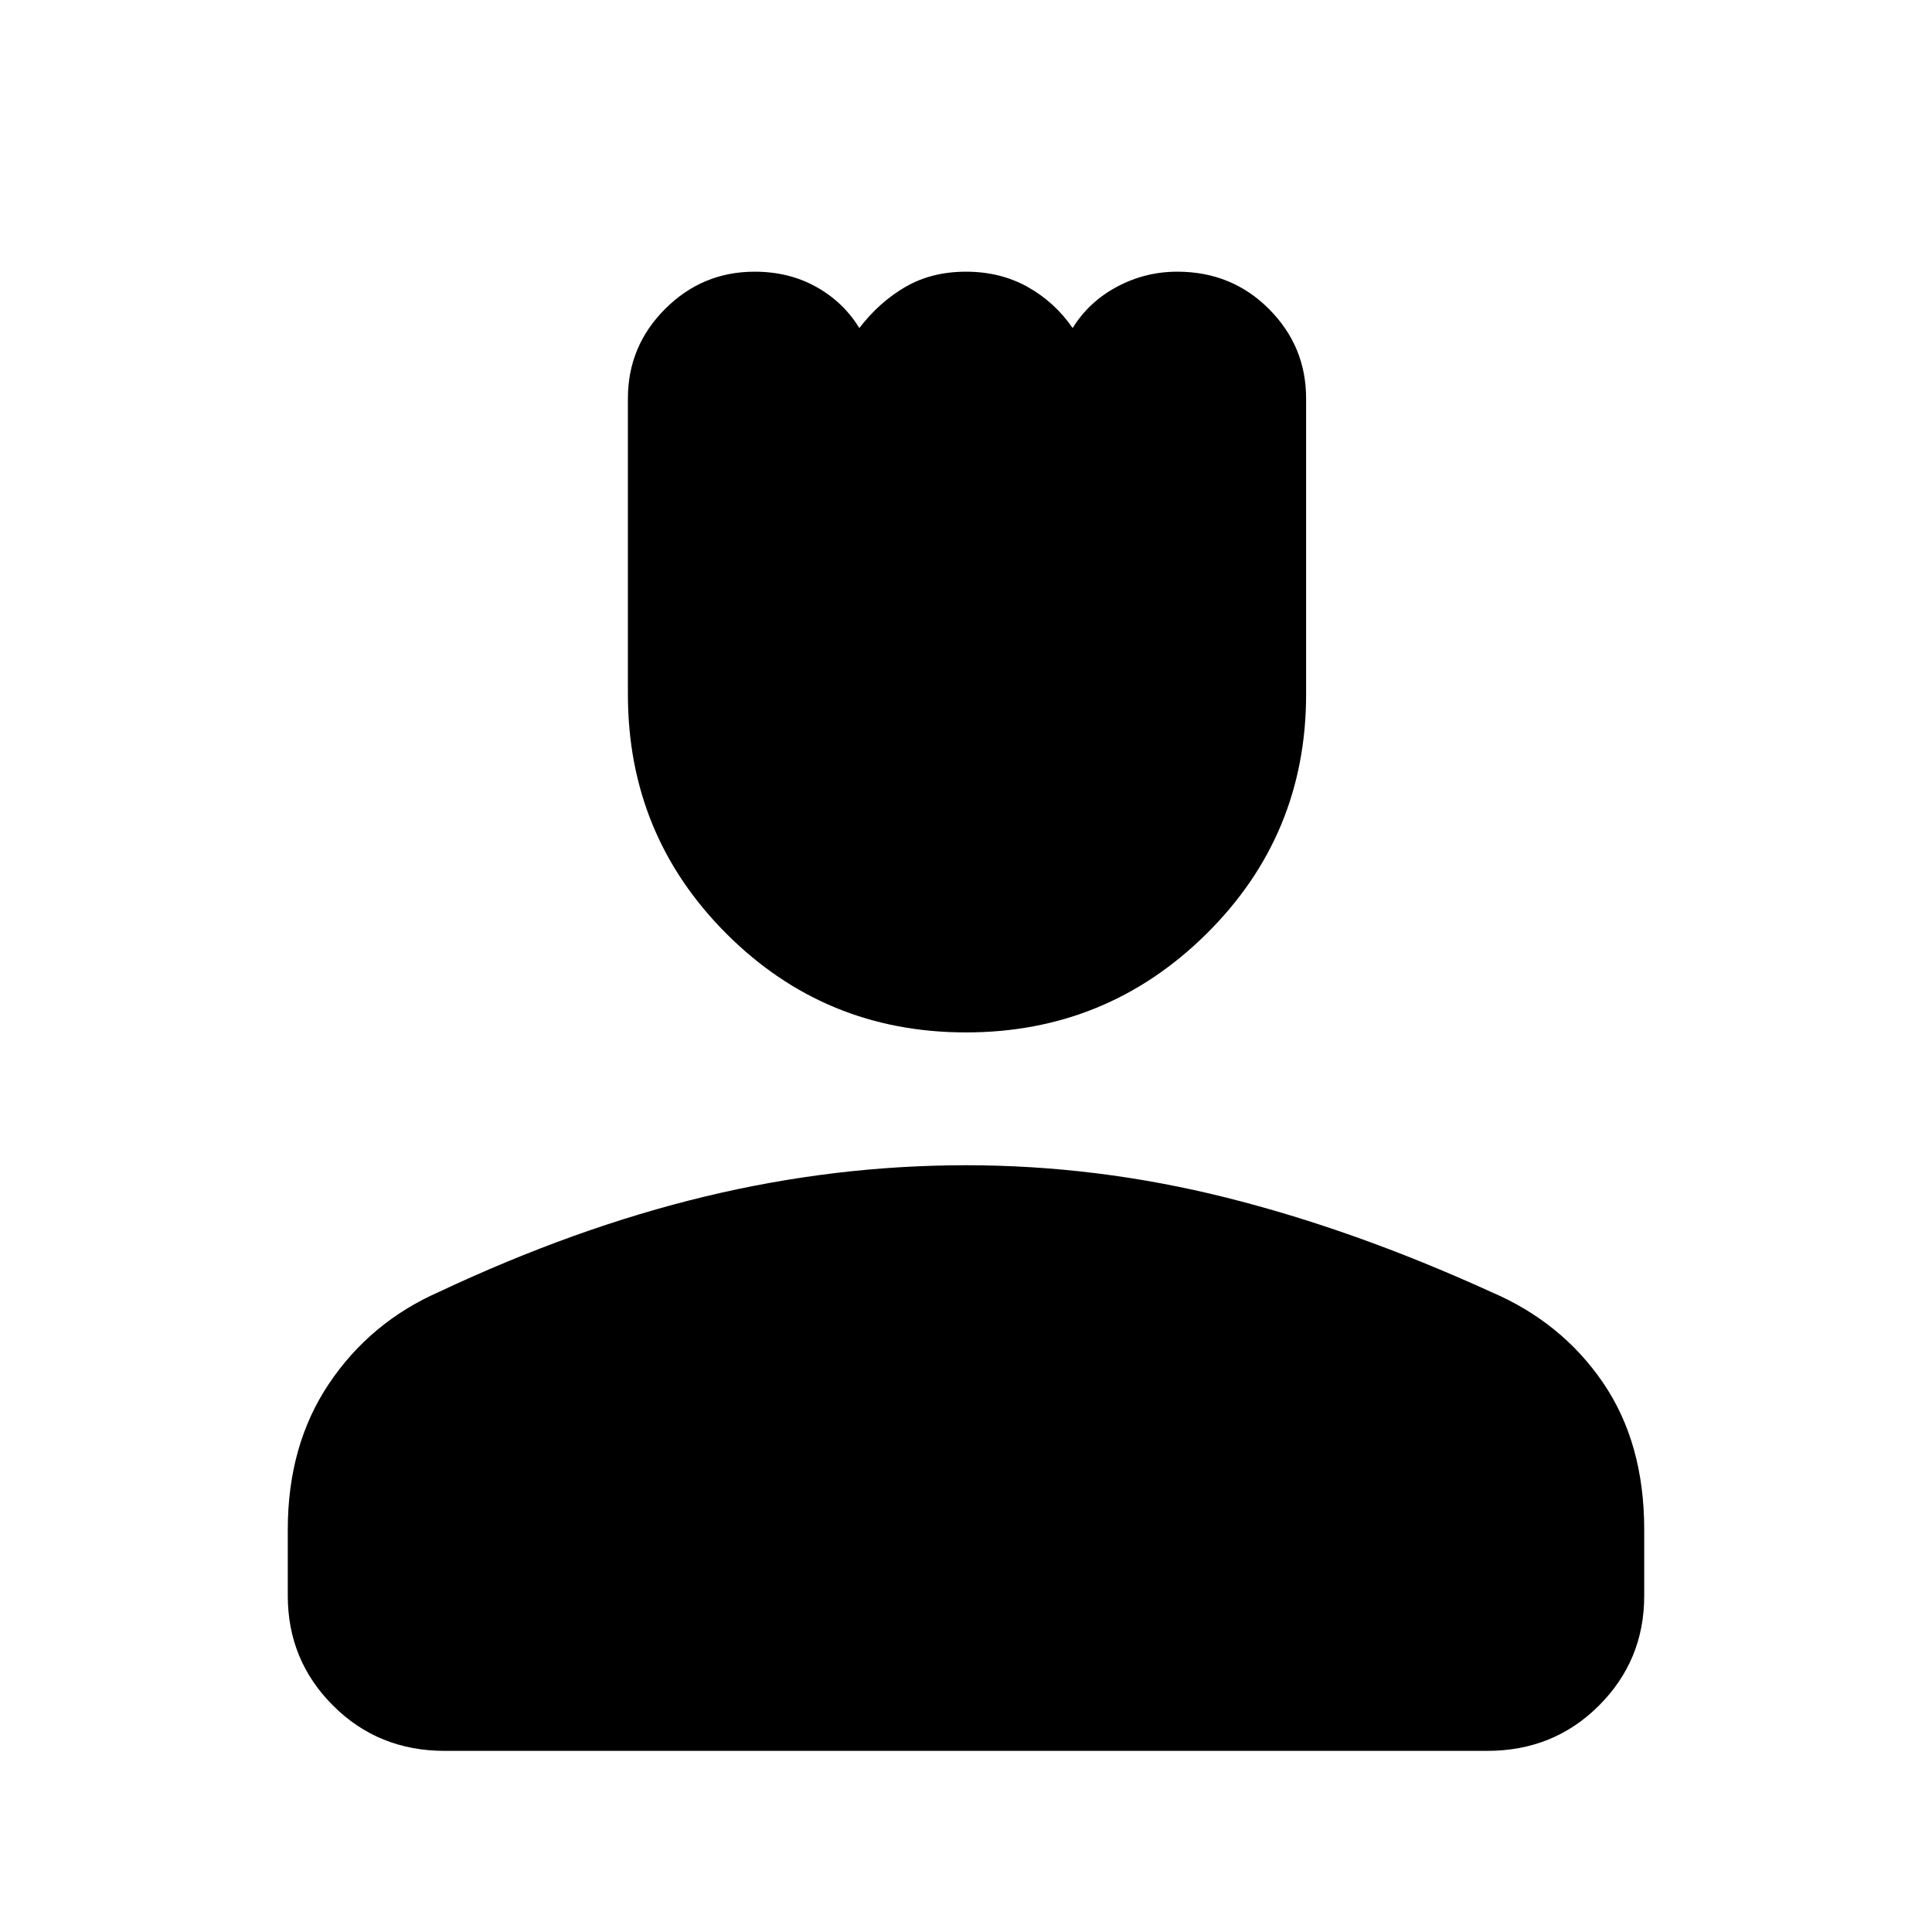 <svg xmlns="http://www.w3.org/2000/svg" height="48" width="48"><path d="M24 25.65q-3.5 0-5.95-2.45t-2.45-5.95V9.9q0-1.3.925-2.225t2.225-.925q.85 0 1.525.375.675.375 1.075 1.025.5-.65 1.15-1.025.65-.375 1.5-.375t1.525.375Q26.2 7.5 26.65 8.15q.4-.65 1.1-1.025.7-.375 1.5-.375 1.35 0 2.275.925.925.925.925 2.225v7.35q0 3.5-2.475 5.95T24 25.65ZM11.05 43.5q-1.65 0-2.775-1.125T7.15 39.65V38q0-2.1 1.025-3.625T10.9 32.1q3.4-1.6 6.625-2.375Q20.75 28.95 24 28.95q3.25 0 6.45.8t6.6 2.35q1.75.75 2.775 2.25T40.85 38v1.65q0 1.6-1.125 2.725T36.95 43.5Z"/></svg>